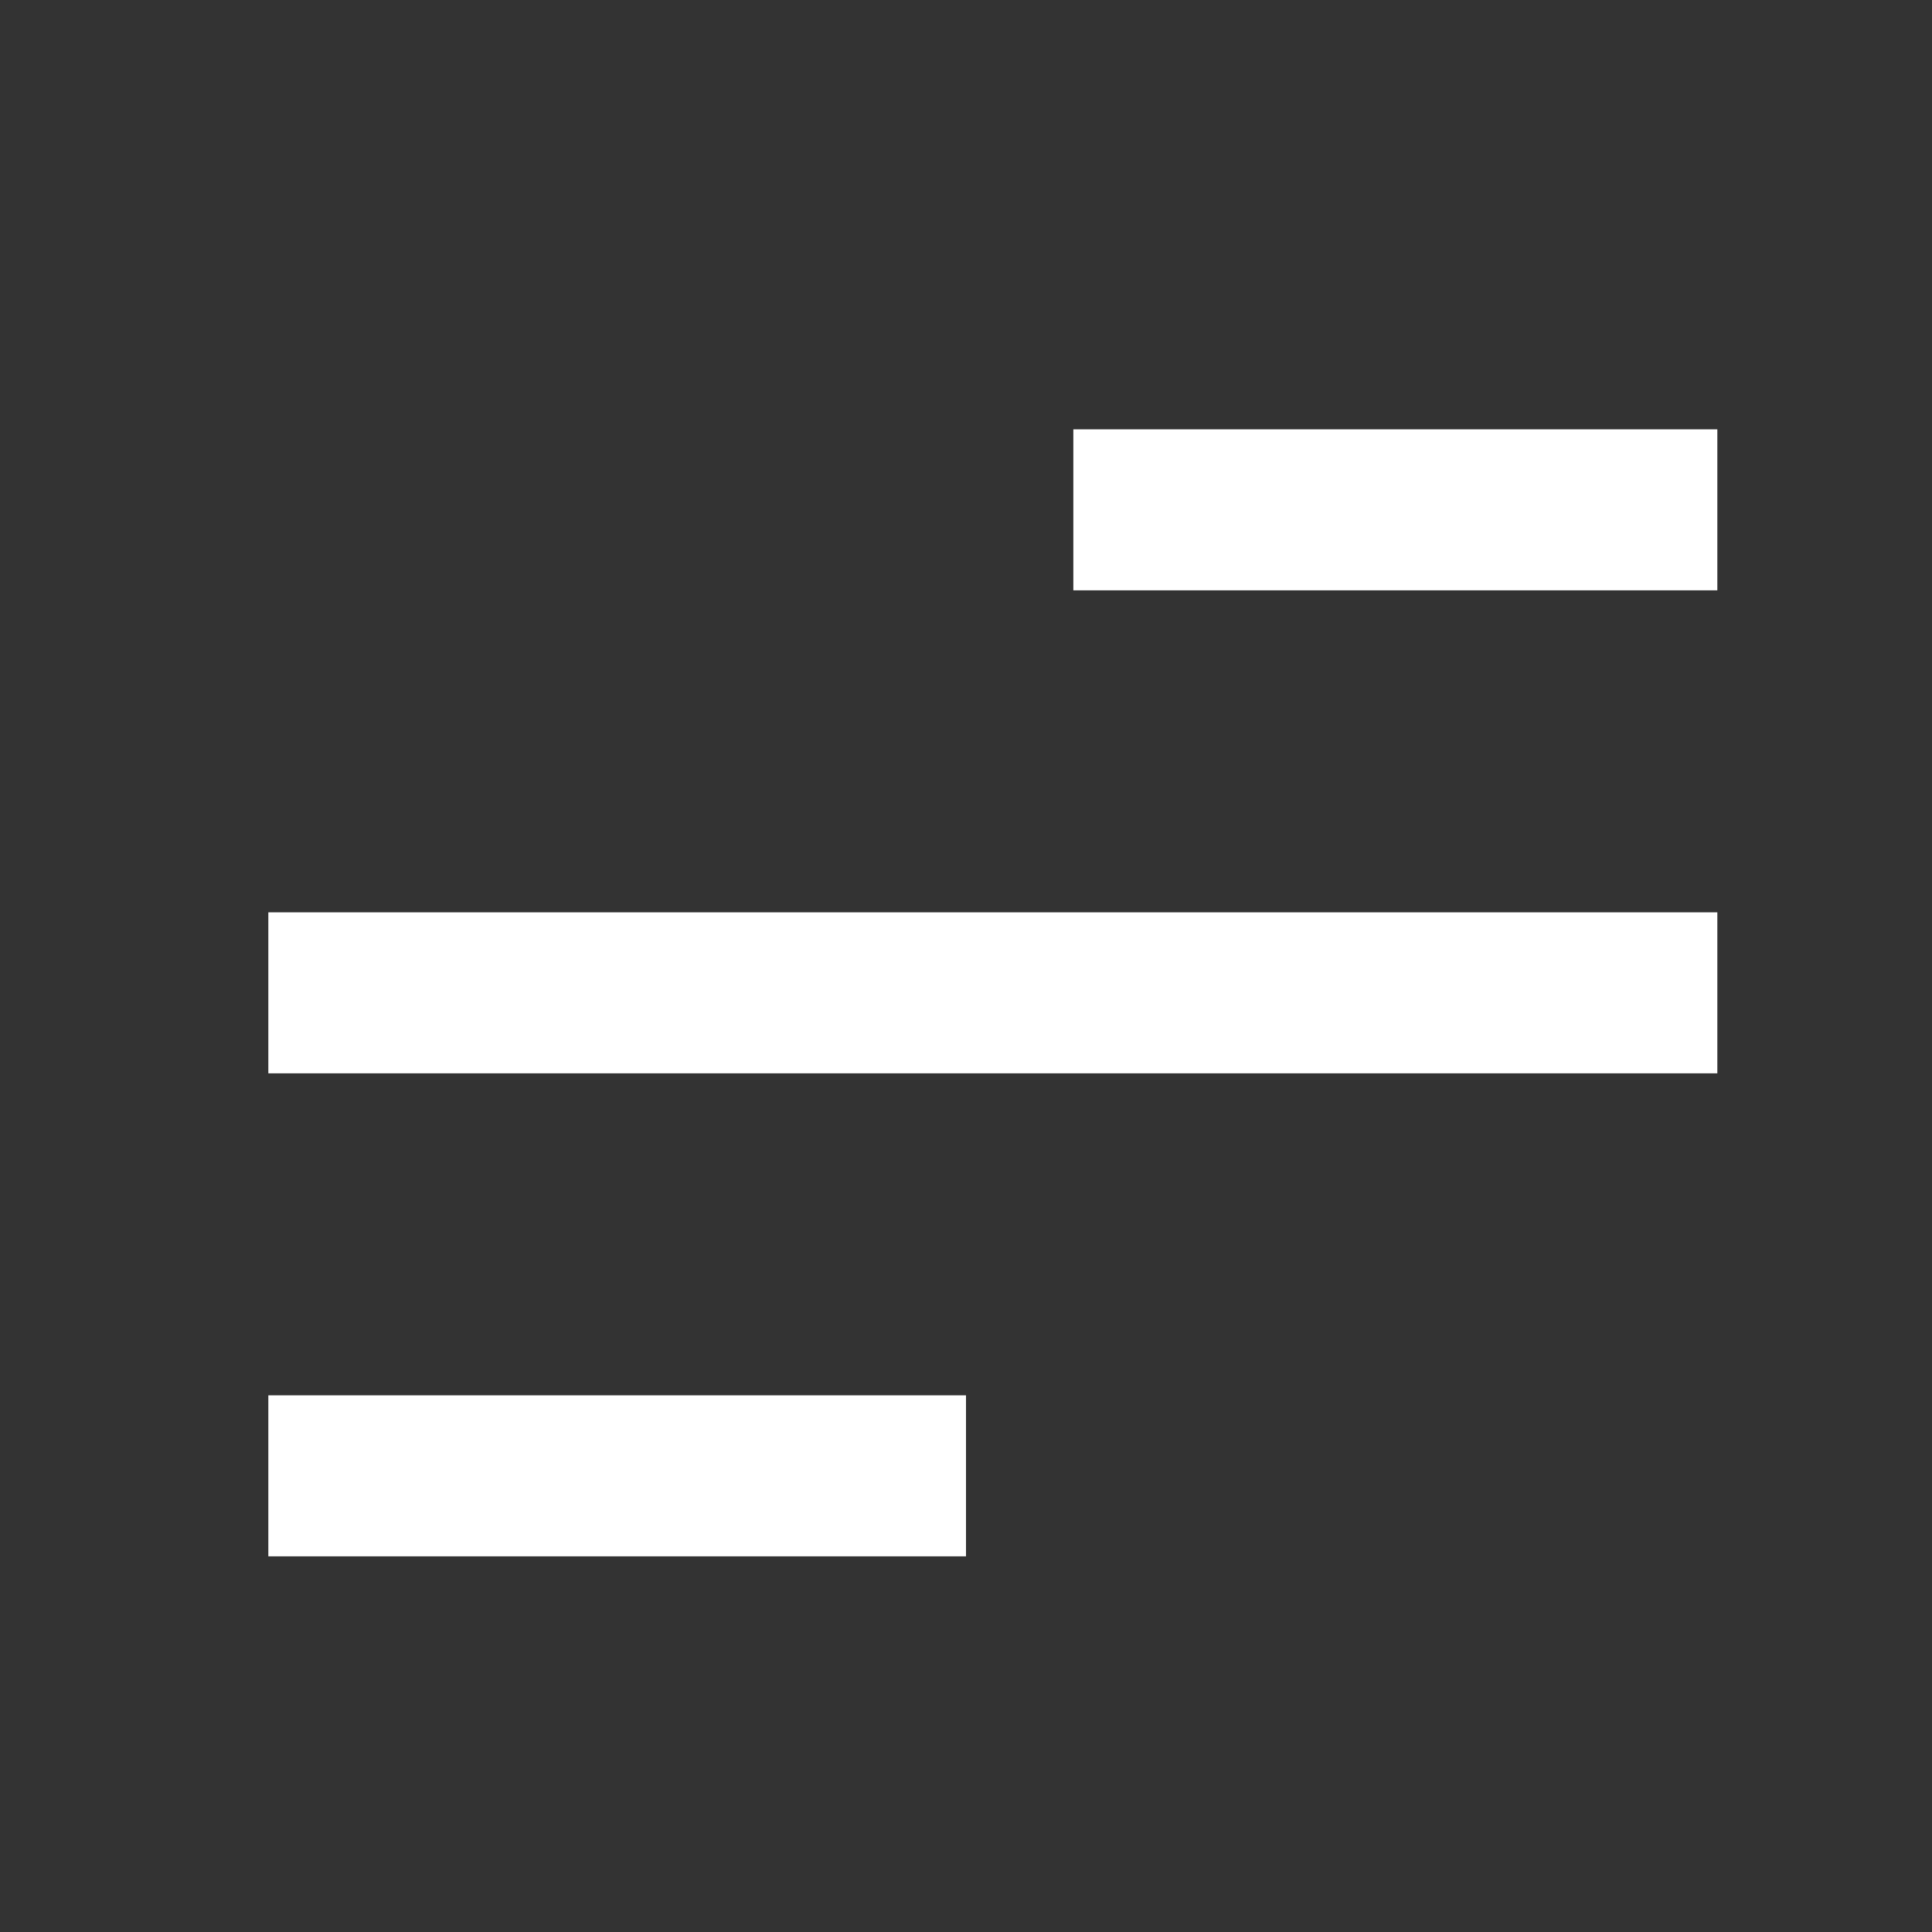 <svg width="36" height="36" viewBox="0 0 36 36" fill="none" xmlns="http://www.w3.org/2000/svg">
<rect x="0" y="0" width="36" height="36" fill="#333333" stroke="none"/>
<rect x="5" y="17" width="27" height="3" fill="white"/>
<rect x="5" y="26" width="13" height="3" fill="white"/>
<rect x="20" y="8" width="12" height="3" fill="white"/>
</svg>
